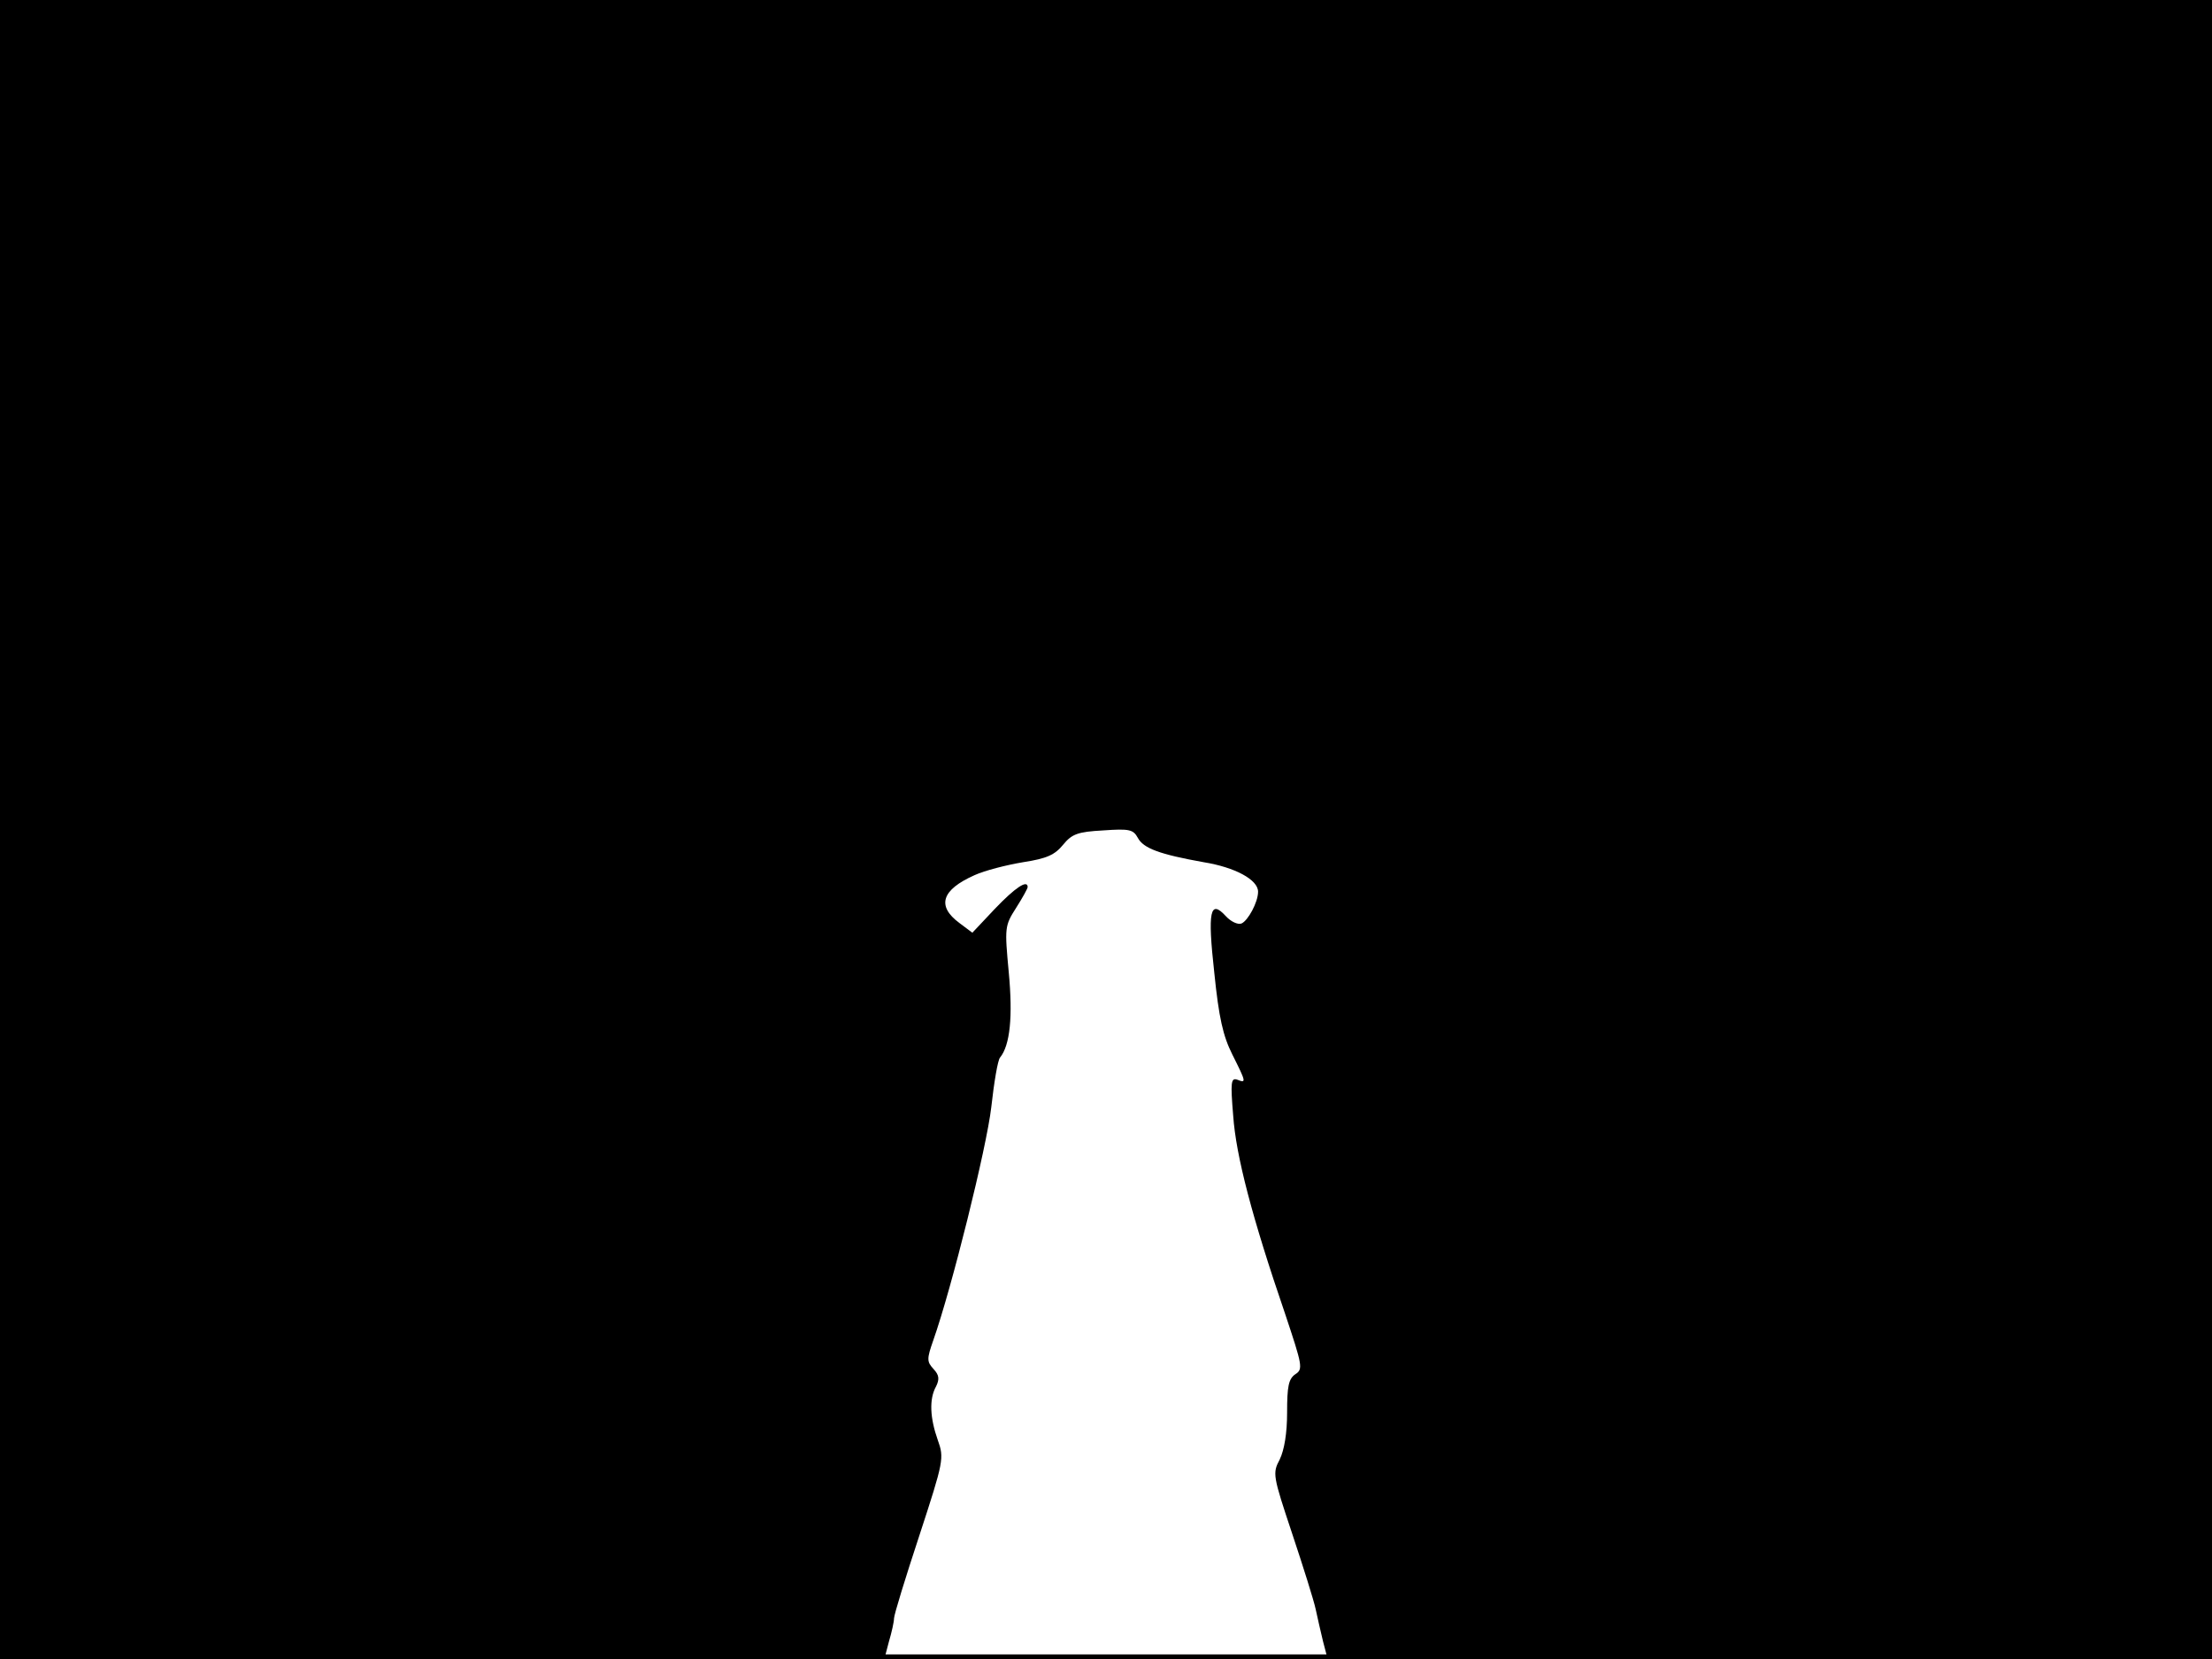 <?xml version="1.0" standalone="no"?>
<!DOCTYPE svg PUBLIC "-//W3C//DTD SVG 20010904//EN"
 "http://www.w3.org/TR/2001/REC-SVG-20010904/DTD/svg10.dtd">
<svg version="1.0" xmlns="http://www.w3.org/2000/svg"
 width="480pt" height="360pt" viewBox="0 0 480 360"
 preserveAspectRatio="xMidYMid meet">
<rect width="1" height="360" fill="#000000"/>
<rect x="479" width="1" height="360" fill="#000000"/>
<rect width="480" height="1" fill="#000000"/>
<rect y="359" width="480" height="1" fill="#000000"/>
<g transform="translate(0,360) scale(0.1,-0.1)"
fill="#000000" stroke="none">
<path d="M0 1800 l0 -1800 960 0 959 0 10 38 c6 20 11 43 11 50 0 8 25 89 55
180 53 162 54 168 40 207 -17 48 -19 89 -4 116 8 16 7 25 -5 38 -15 16 -15 22
-1 62 40 113 116 419 126 506 6 54 14 102 19 108 22 27 28 89 19 185 -9 97 -9
101 16 140 14 22 25 42 25 45 0 17 -27 -1 -71 -47 l-49 -52 -28 21 c-50 37
-39 72 33 104 22 10 69 22 105 28 52 8 69 16 87 38 19 23 31 28 87 31 57 4 65
2 75 -16 12 -23 48 -36 143 -53 68 -11 118 -38 118 -64 0 -23 -22 -63 -36 -69
-8 -3 -23 4 -34 16 -34 37 -40 12 -25 -123 10 -98 19 -137 39 -177 30 -60 31
-63 11 -55 -14 5 -15 -6 -9 -78 6 -87 41 -221 113 -431 37 -111 39 -119 22
-130 -15 -10 -18 -27 -18 -83 0 -45 -6 -81 -16 -102 -16 -30 -15 -35 27 -161
24 -72 47 -145 51 -164 4 -18 11 -50 16 -70 l10 -38 959 0 960 0 0 1800 0
1800 -2400 0 -2400 0 0 -1800z"/>
</g>
</svg>
